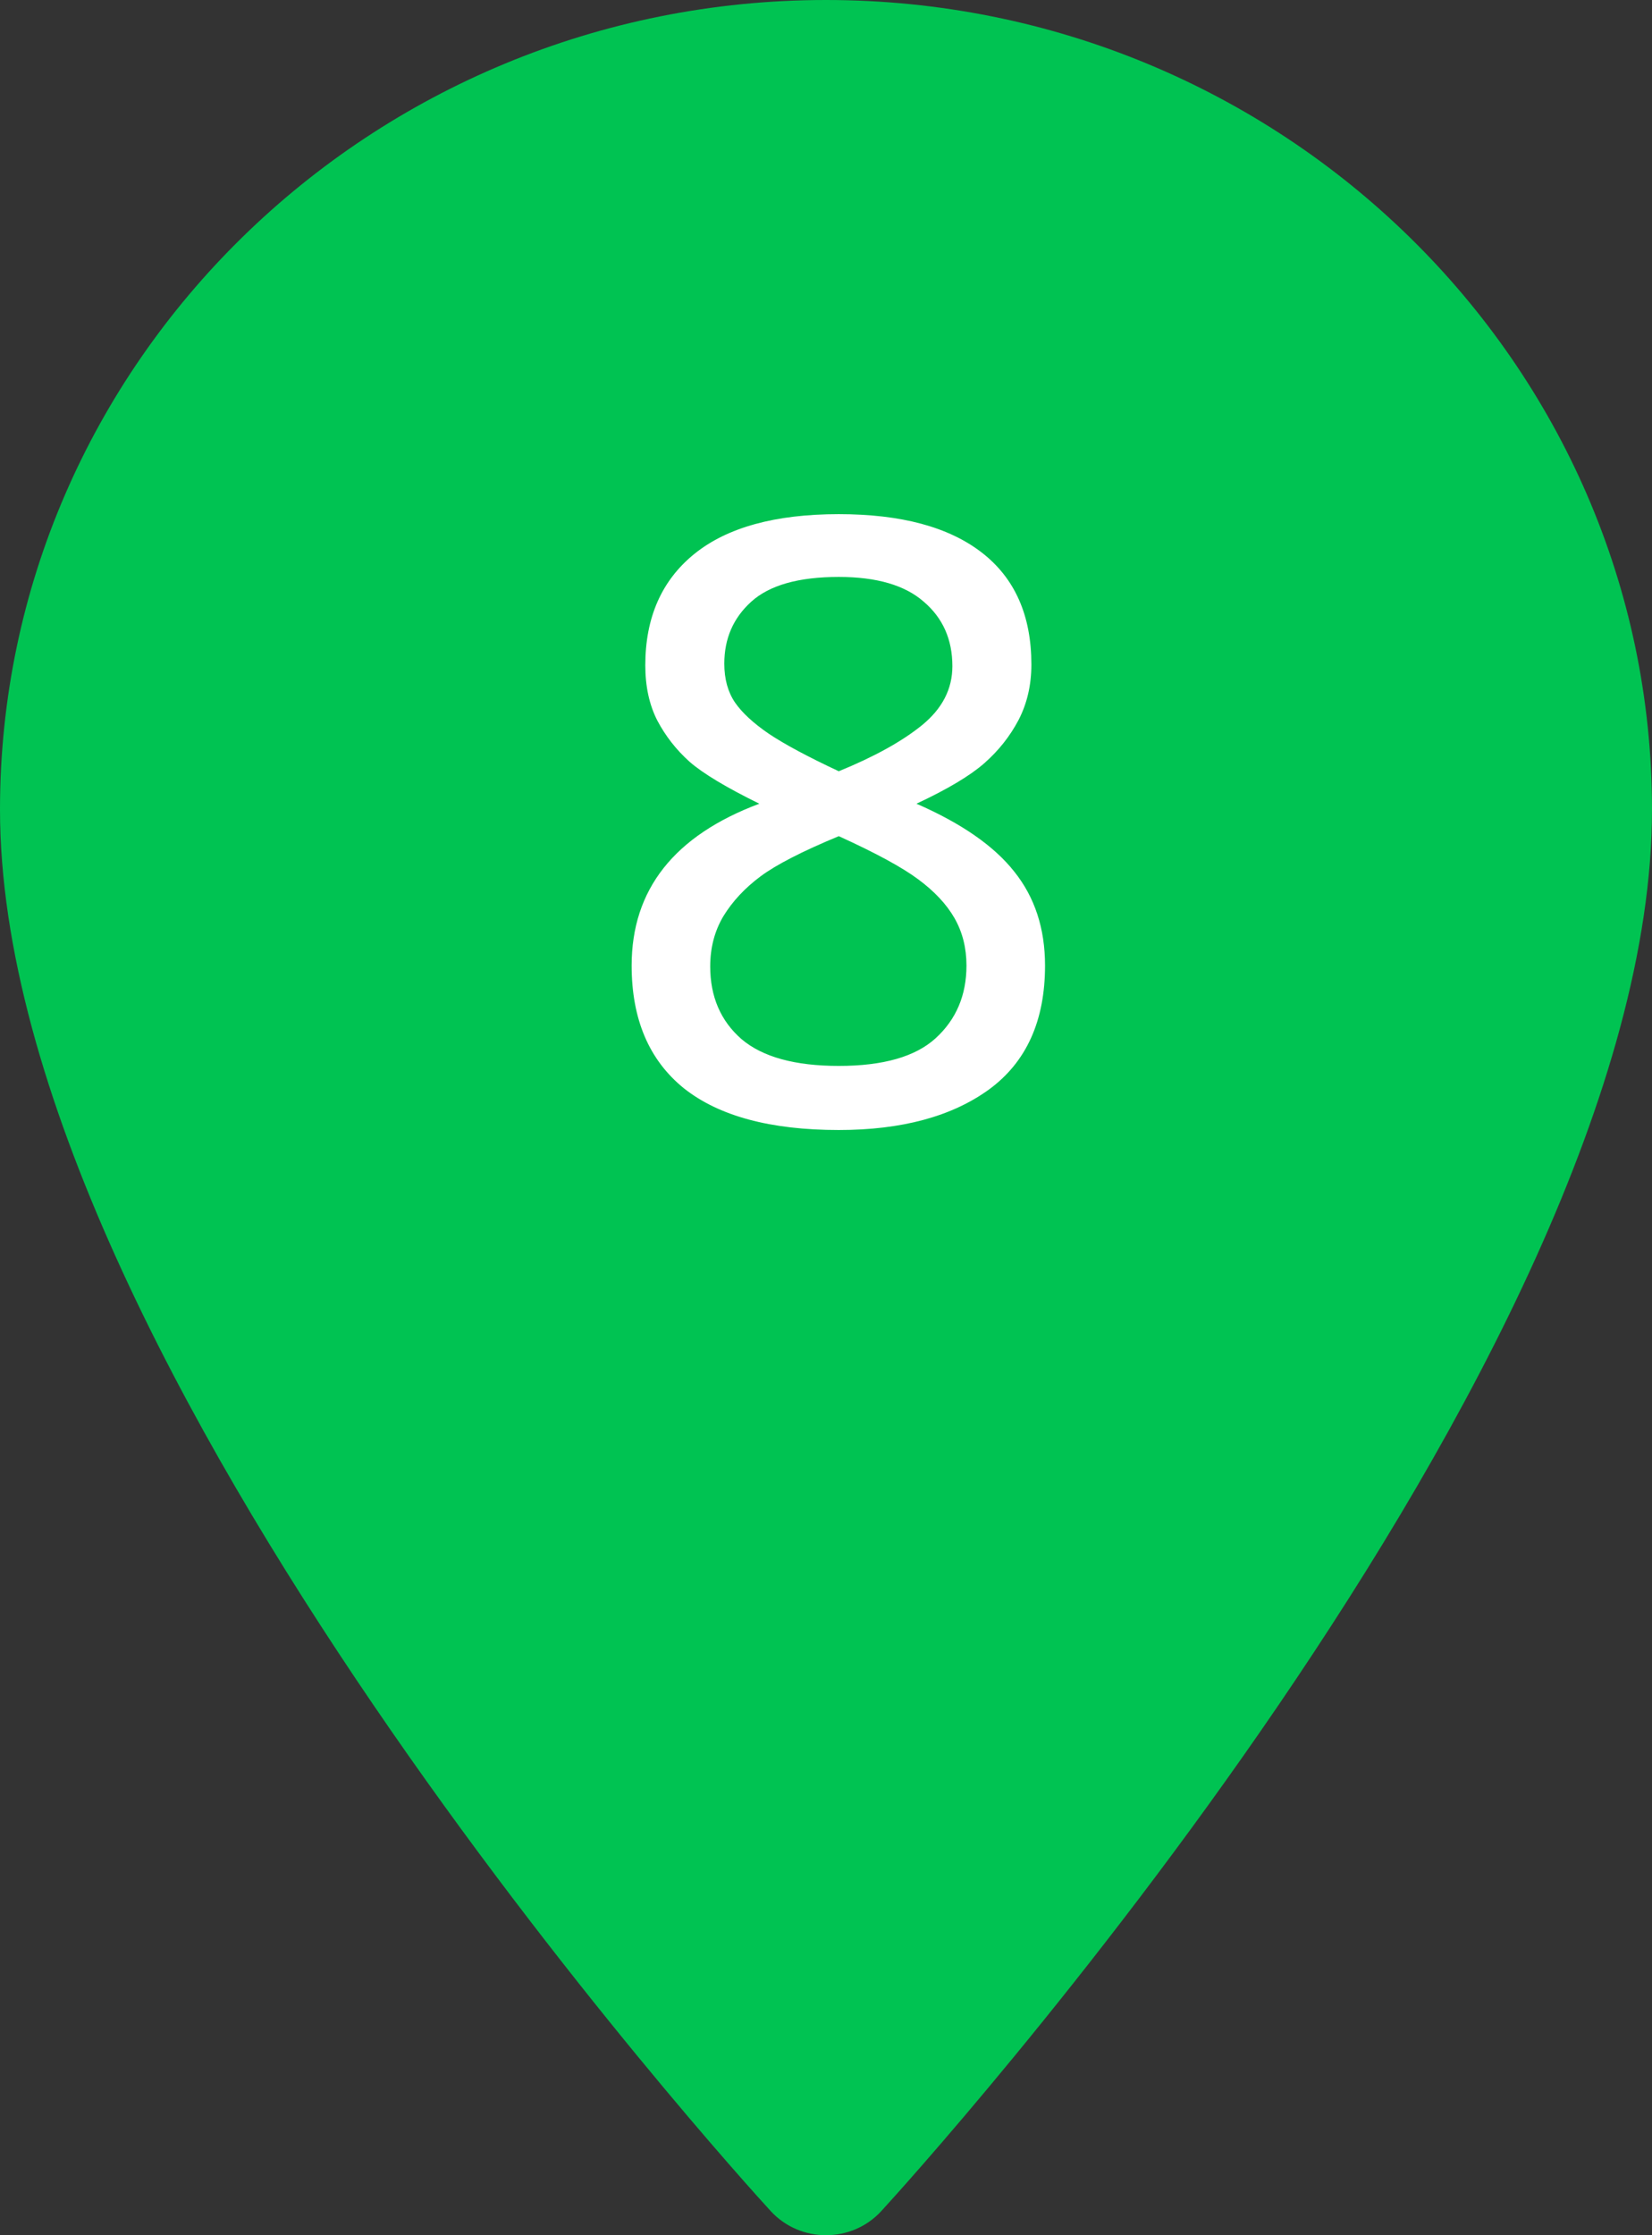 <svg width="34" height="46" viewBox="0 0 34 46" fill="none" xmlns="http://www.w3.org/2000/svg">
<rect x="0" y="0" width="34" height="46" fill="#333333" stroke="none"/>
<path fill-rule="evenodd" clip-rule="evenodd" d="M0 16.659C0 7.473 7.626 0 17 0C26.374 0 34 7.473 34 16.659C34 28.059 18.787 44.795 18.139 45.502C17.532 46.165 16.469 46.166 15.861 45.502C15.213 44.795 0 28.059 0 16.659Z" fill="#00C352"/>
<path d="M21.508 19.871C21.508 21.008 21.124 21.857 20.356 22.42C19.589 22.977 18.558 23.255 17.263 23.255C15.856 23.255 14.793 22.968 14.072 22.394C13.357 21.814 13 20.973 13 19.871C13 18.307 13.876 17.196 15.628 16.54C14.948 16.206 14.471 15.919 14.195 15.679C13.92 15.433 13.697 15.148 13.527 14.826C13.363 14.504 13.281 14.126 13.281 13.692C13.281 12.708 13.618 11.943 14.292 11.398C14.966 10.854 15.956 10.581 17.263 10.581C18.546 10.581 19.527 10.845 20.207 11.372C20.887 11.899 21.227 12.667 21.227 13.675C21.227 14.097 21.139 14.477 20.963 14.817C20.787 15.151 20.553 15.447 20.26 15.705C19.967 15.963 19.501 16.241 18.862 16.54C19.788 16.944 20.459 17.41 20.875 17.938C21.297 18.465 21.508 19.109 21.508 19.871ZM19.601 13.71C19.601 13.159 19.404 12.717 19.012 12.383C18.625 12.043 18.042 11.873 17.263 11.873C16.436 11.873 15.836 12.043 15.461 12.383C15.092 12.717 14.907 13.142 14.907 13.657C14.907 13.974 14.98 14.24 15.127 14.457C15.273 14.668 15.505 14.882 15.821 15.099C16.144 15.315 16.624 15.573 17.263 15.872C17.995 15.573 18.566 15.257 18.977 14.923C19.393 14.583 19.601 14.179 19.601 13.71ZM19.891 19.871C19.891 19.508 19.809 19.183 19.645 18.895C19.48 18.608 19.231 18.342 18.898 18.096C18.569 17.85 18.024 17.554 17.263 17.208C16.513 17.519 15.977 17.794 15.654 18.034C15.332 18.274 15.077 18.547 14.89 18.852C14.708 19.156 14.617 19.502 14.617 19.889C14.617 20.51 14.831 21.008 15.259 21.383C15.692 21.752 16.36 21.936 17.263 21.936C18.177 21.936 18.842 21.746 19.258 21.365C19.68 20.979 19.891 20.48 19.891 19.871Z" fill="white"/>
</svg>
